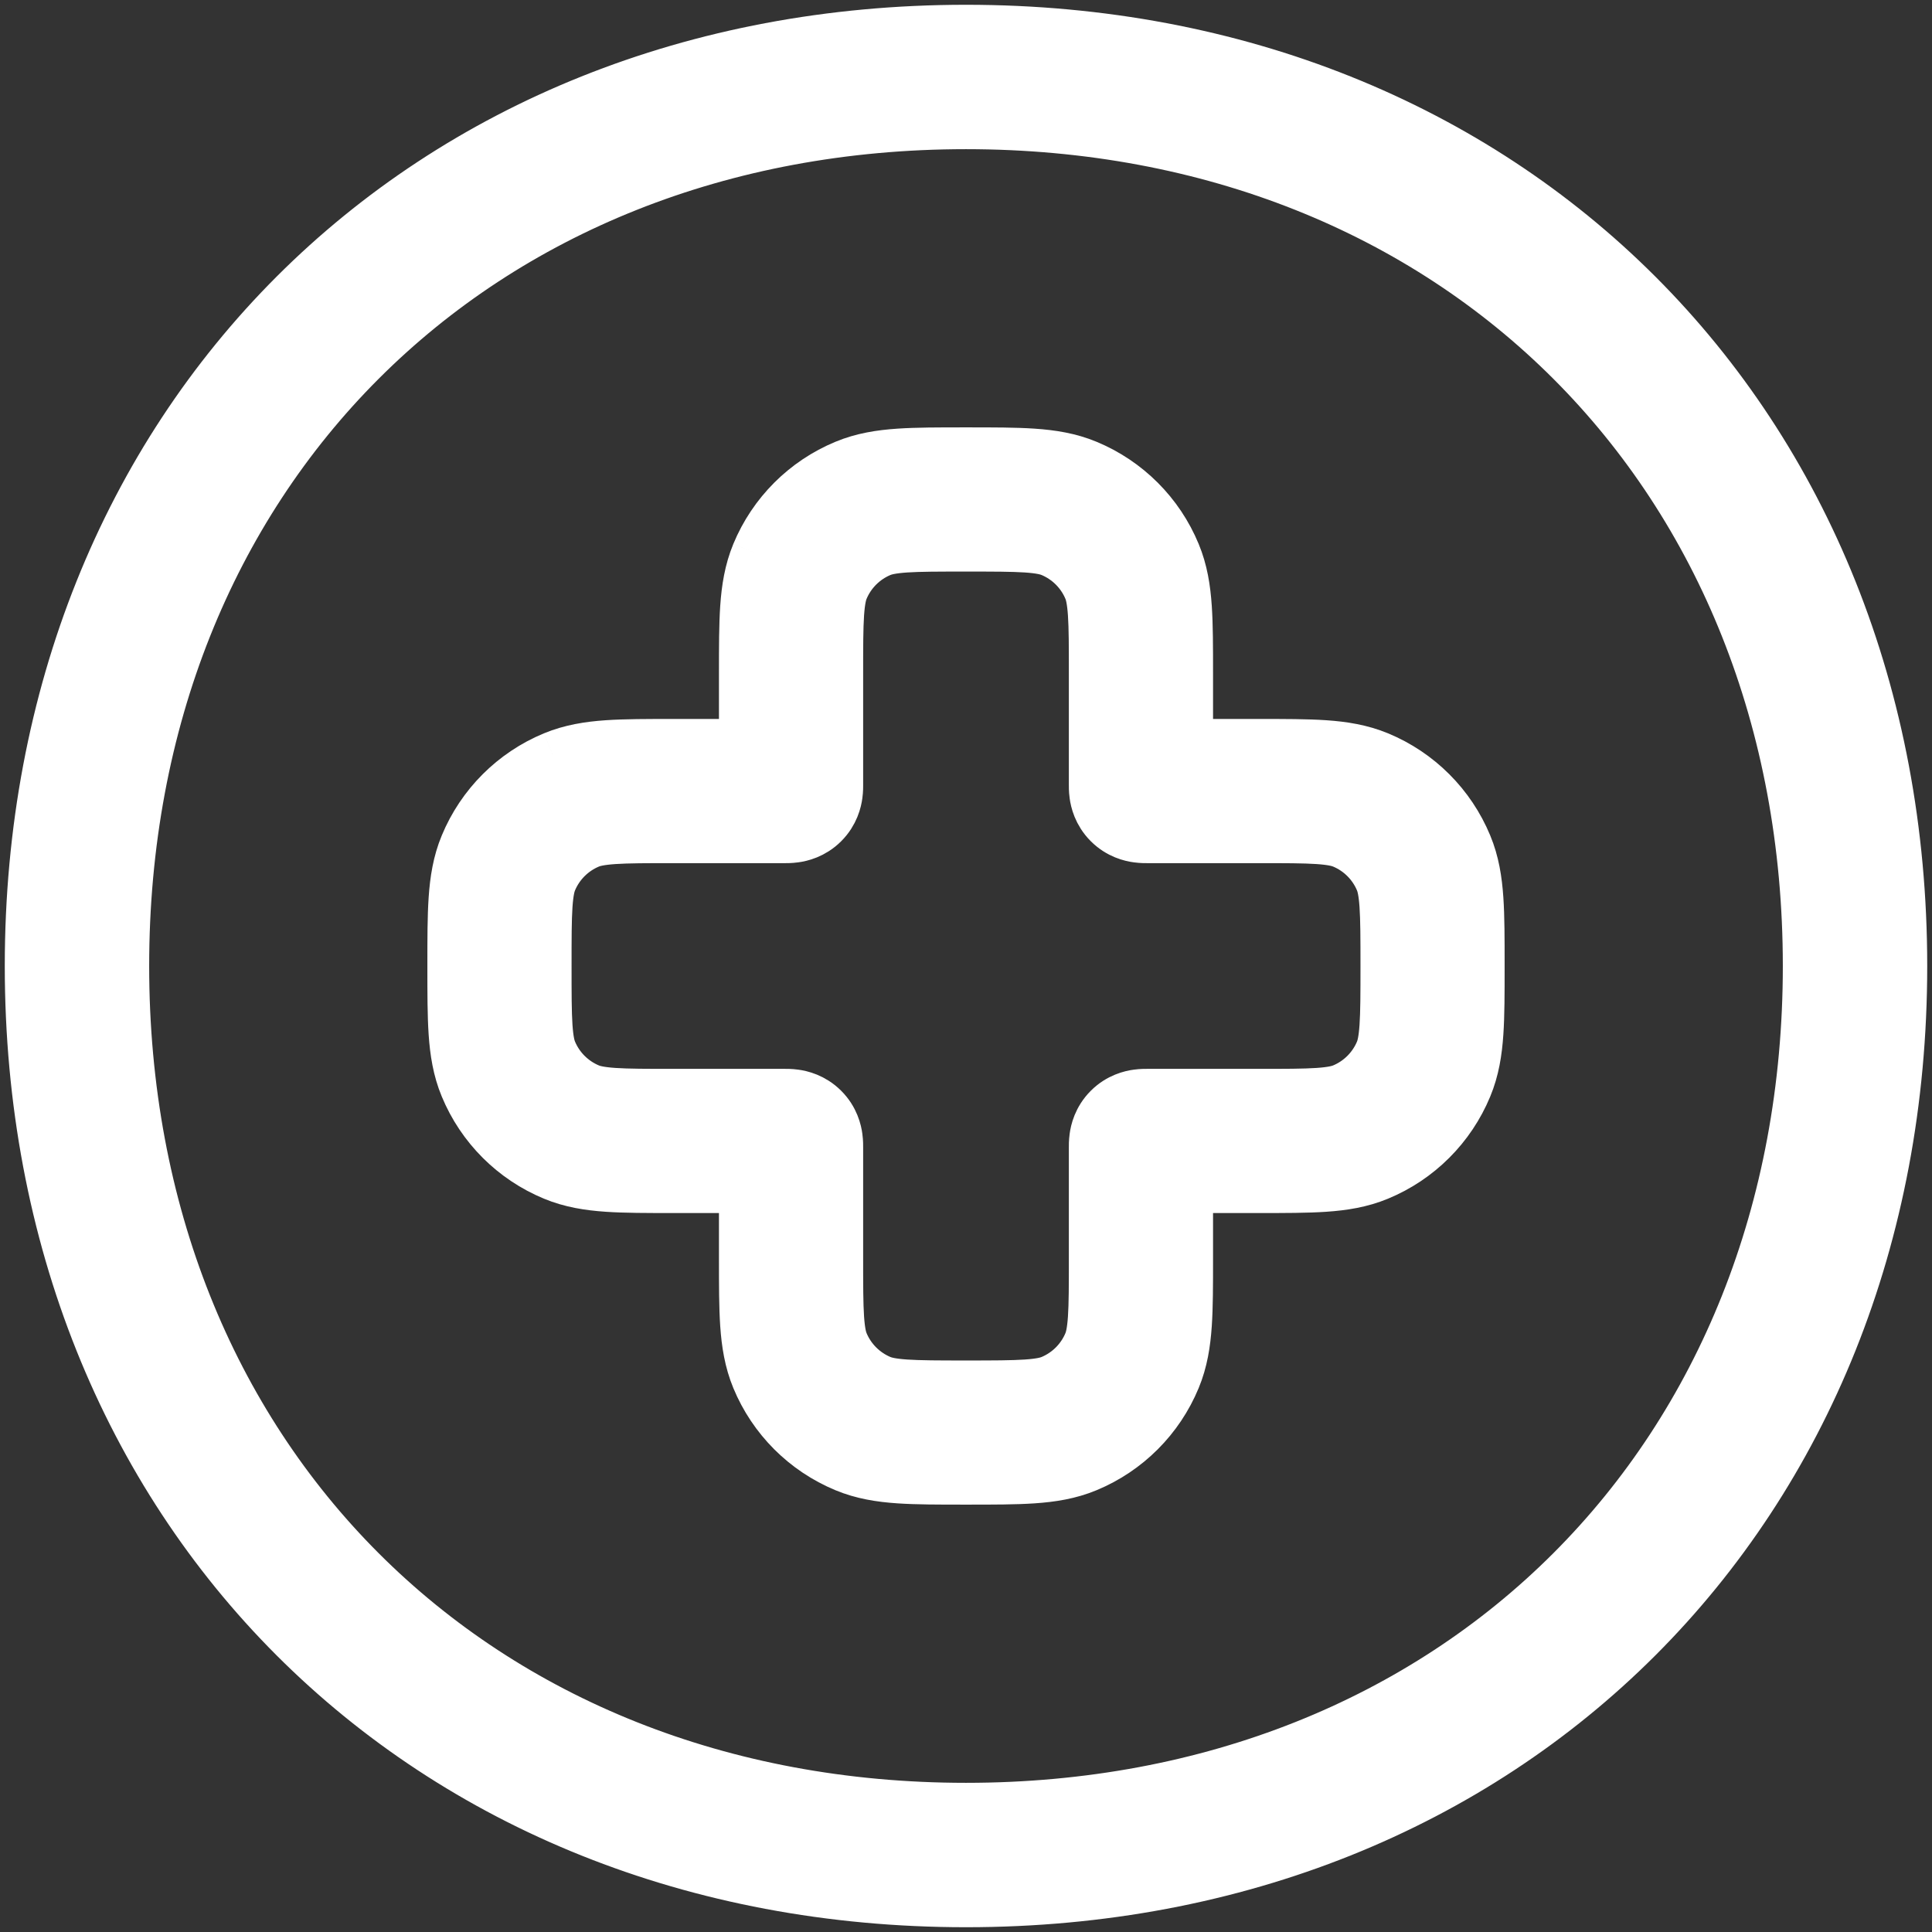 <svg width="38" height="38" viewBox="0 0 38 38" fill="none" xmlns="http://www.w3.org/2000/svg">
<rect x="0" y="0" width="38" height="38" fill="#333333" stroke="none"/>
<g id="Medical Symbol">
<path id="Vector (Stroke)" fill-rule="evenodd" clip-rule="evenodd" d="M19 2.434C9.343 2.434 2.434 9.343 2.434 19C2.434 28.657 9.343 35.566 19 35.566C28.657 35.566 35.566 28.657 35.566 19C35.566 9.343 28.657 2.434 19 2.434ZM0.594 19C0.594 8.326 8.326 0.594 19 0.594C29.674 0.594 37.406 8.326 37.406 19C37.406 29.674 29.674 37.406 19 37.406C8.326 37.406 0.594 29.674 0.594 19Z" fill="white" stroke="white"/>
<g id="Vector (Stroke)_2">
<path fill-rule="evenodd" clip-rule="evenodd" d="M17.807 10.761C17.534 10.78 17.407 10.813 17.326 10.846C16.989 10.986 16.721 11.254 16.581 11.591C16.548 11.671 16.515 11.799 16.496 12.072C16.477 12.354 16.477 12.718 16.477 13.265V15.449C16.477 15.45 16.479 15.542 16.466 15.632C16.451 15.748 16.399 15.985 16.192 16.192C15.985 16.399 15.748 16.451 15.632 16.466C15.542 16.479 15.45 16.477 15.449 16.477H13.265C12.718 16.477 12.354 16.477 12.072 16.496C11.799 16.515 11.671 16.548 11.591 16.581C11.254 16.721 10.986 16.989 10.846 17.326C10.813 17.407 10.78 17.534 10.761 17.807C10.742 18.089 10.742 18.453 10.742 19C10.742 19.547 10.742 19.911 10.761 20.193C10.78 20.466 10.813 20.593 10.846 20.674C10.986 21.011 11.254 21.279 11.591 21.419C11.671 21.452 11.799 21.485 12.072 21.504C12.354 21.523 12.718 21.523 13.265 21.523H15.449C15.449 21.523 15.541 21.521 15.632 21.534C15.748 21.549 15.985 21.601 16.192 21.808C16.399 22.015 16.451 22.252 16.466 22.369C16.479 22.459 16.477 22.551 16.477 22.551V24.735C16.477 25.282 16.477 25.646 16.496 25.928C16.515 26.201 16.548 26.328 16.581 26.409C16.721 26.746 16.989 27.014 17.326 27.154C17.407 27.187 17.534 27.22 17.807 27.239C18.089 27.258 18.453 27.259 19 27.259C19.547 27.259 19.911 27.258 20.193 27.239C20.466 27.22 20.593 27.187 20.674 27.154C21.011 27.014 21.279 26.746 21.419 26.409C21.452 26.328 21.485 26.201 21.504 25.928C21.523 25.646 21.523 25.282 21.523 24.735V22.551C21.523 22.551 21.521 22.459 21.534 22.369C21.549 22.252 21.601 22.015 21.808 21.808C22.015 21.601 22.252 21.549 22.369 21.534C22.459 21.521 22.551 21.523 22.551 21.523H24.735C25.282 21.523 25.646 21.523 25.928 21.504C26.201 21.485 26.328 21.452 26.409 21.419C26.746 21.279 27.014 21.011 27.154 20.674C27.187 20.593 27.22 20.466 27.239 20.193C27.258 19.911 27.259 19.547 27.259 19C27.259 18.453 27.258 18.089 27.239 17.807C27.22 17.534 27.187 17.407 27.154 17.326C27.014 16.989 26.746 16.721 26.409 16.581C26.328 16.548 26.201 16.515 25.928 16.496C25.646 16.477 25.282 16.477 24.735 16.477H22.551C22.551 16.477 22.459 16.479 22.369 16.466C22.252 16.451 22.015 16.399 21.808 16.192C21.601 15.985 21.549 15.748 21.534 15.632C21.521 15.541 21.523 15.449 21.523 15.449V13.265C21.523 12.718 21.523 12.354 21.504 12.072C21.485 11.799 21.452 11.671 21.419 11.591C21.279 11.254 21.011 10.986 20.674 10.846C20.593 10.813 20.466 10.78 20.193 10.761C19.911 10.742 19.547 10.742 19 10.742C18.453 10.742 18.089 10.742 17.807 10.761ZM18.969 8.906H19.031C19.539 8.906 19.966 8.906 20.318 8.93C20.684 8.955 21.035 9.009 21.376 9.151C22.163 9.477 22.788 10.102 23.114 10.889C23.256 11.23 23.31 11.581 23.335 11.947C23.359 12.299 23.359 12.726 23.359 13.234V14.641H24.766C25.274 14.641 25.701 14.641 26.053 14.665C26.419 14.69 26.77 14.745 27.111 14.886C27.898 15.212 28.523 15.837 28.849 16.624C28.991 16.965 29.045 17.316 29.07 17.682C29.094 18.034 29.094 18.461 29.094 18.969V19.031C29.094 19.539 29.094 19.966 29.07 20.318C29.045 20.684 28.991 21.035 28.849 21.376C28.523 22.163 27.898 22.788 27.111 23.114C26.77 23.256 26.419 23.31 26.053 23.335C25.701 23.359 25.274 23.359 24.766 23.359H23.359V24.766C23.359 25.274 23.359 25.701 23.335 26.053C23.31 26.419 23.256 26.77 23.114 27.111C22.788 27.898 22.163 28.523 21.376 28.849C21.035 28.991 20.684 29.045 20.318 29.07C19.966 29.094 19.539 29.094 19.031 29.094H18.969C18.461 29.094 18.034 29.094 17.682 29.07C17.316 29.045 16.965 28.991 16.624 28.849C15.837 28.523 15.212 27.898 14.886 27.111C14.745 26.77 14.69 26.419 14.665 26.053C14.641 25.701 14.641 25.274 14.641 24.766V23.359H13.234C12.726 23.359 12.299 23.359 11.947 23.335C11.581 23.31 11.23 23.256 10.889 23.114C10.102 22.788 9.477 22.163 9.151 21.376C9.009 21.035 8.955 20.684 8.93 20.318C8.906 19.966 8.906 19.539 8.906 19.031V18.969C8.906 18.461 8.906 18.034 8.93 17.682C8.955 17.316 9.009 16.965 9.151 16.624C9.477 15.837 10.102 15.212 10.889 14.886C11.23 14.745 11.581 14.69 11.947 14.665C12.299 14.641 12.726 14.641 13.234 14.641H14.641V13.234C14.641 12.726 14.641 12.299 14.665 11.947C14.69 11.581 14.745 11.23 14.886 10.889C15.212 10.102 15.837 9.477 16.624 9.151C16.965 9.009 17.316 8.955 17.682 8.93C18.034 8.906 18.461 8.906 18.969 8.906Z" fill="white"/>
<path d="M10.889 14.886C10.102 15.212 9.477 15.837 9.151 16.624C9.009 16.965 8.955 17.316 8.93 17.682C8.906 18.034 8.906 18.461 8.906 18.969V19.031C8.906 19.539 8.906 19.966 8.93 20.318C8.955 20.684 9.009 21.035 9.151 21.376C9.477 22.163 10.102 22.788 10.889 23.114C11.23 23.256 11.581 23.31 11.947 23.335C12.299 23.359 12.726 23.359 13.234 23.359H14.641V24.766C14.641 25.274 14.641 25.701 14.665 26.053C14.69 26.419 14.745 26.77 14.886 27.111C15.212 27.898 15.837 28.523 16.624 28.849C16.965 28.991 17.316 29.045 17.682 29.07C18.034 29.094 18.461 29.094 18.969 29.094H19.031C19.539 29.094 19.966 29.094 20.318 29.07C20.684 29.045 21.035 28.991 21.376 28.849C22.163 28.523 22.788 27.898 23.114 27.111C23.256 26.77 23.31 26.419 23.335 26.053C23.359 25.701 23.359 25.274 23.359 24.766V23.359H24.766C25.274 23.359 25.701 23.359 26.053 23.335C26.419 23.31 26.77 23.256 27.111 23.114C27.898 22.788 28.523 22.163 28.849 21.376C28.991 21.035 29.045 20.684 29.07 20.318C29.094 19.966 29.094 19.539 29.094 19.031V18.969C29.094 18.461 29.094 18.034 29.07 17.682C29.045 17.316 28.991 16.965 28.849 16.624C28.523 15.837 27.898 15.212 27.111 14.886C26.77 14.745 26.419 14.69 26.053 14.665C25.701 14.641 25.274 14.641 24.766 14.641H23.359V13.234C23.359 12.726 23.359 12.299 23.335 11.947C23.31 11.581 23.256 11.23 23.114 10.889C22.788 10.102 22.163 9.477 21.376 9.151C21.035 9.009 20.684 8.955 20.318 8.93C19.966 8.906 19.539 8.906 19.031 8.906H18.969C18.461 8.906 18.034 8.906 17.682 8.93C17.316 8.955 16.965 9.009 16.624 9.151M10.889 14.886L11.24 15.734M10.889 14.886C11.23 14.745 11.581 14.69 11.947 14.665C12.299 14.641 12.726 14.641 13.234 14.641H14.641V13.234C14.641 12.726 14.641 12.299 14.665 11.947C14.69 11.581 14.745 11.23 14.886 10.889M14.886 10.889L15.734 11.24M14.886 10.889C15.212 10.102 15.837 9.477 16.624 9.151M16.624 9.151L16.975 9.998M17.326 10.846C17.407 10.813 17.534 10.78 17.807 10.761C18.089 10.742 18.453 10.742 19 10.742C19.547 10.742 19.911 10.742 20.193 10.761C20.466 10.78 20.593 10.813 20.674 10.846C21.011 10.986 21.279 11.254 21.419 11.591C21.452 11.671 21.485 11.799 21.504 12.072C21.523 12.354 21.523 12.718 21.523 13.265V15.449C21.523 15.449 21.521 15.541 21.534 15.632C21.549 15.748 21.601 15.985 21.808 16.192C22.015 16.399 22.252 16.451 22.369 16.466C22.459 16.479 22.551 16.477 22.551 16.477H24.735C25.282 16.477 25.646 16.477 25.928 16.496C26.201 16.515 26.328 16.548 26.409 16.581C26.746 16.721 27.014 16.989 27.154 17.326C27.187 17.407 27.22 17.534 27.239 17.807C27.258 18.089 27.259 18.453 27.259 19C27.259 19.547 27.258 19.911 27.239 20.193C27.22 20.466 27.187 20.593 27.154 20.674C27.014 21.011 26.746 21.279 26.409 21.419C26.328 21.452 26.201 21.485 25.928 21.504C25.646 21.523 25.282 21.523 24.735 21.523H22.551C22.551 21.523 22.459 21.521 22.369 21.534C22.252 21.549 22.015 21.601 21.808 21.808C21.601 22.015 21.549 22.252 21.534 22.369C21.521 22.459 21.523 22.551 21.523 22.551V24.735C21.523 25.282 21.523 25.646 21.504 25.928C21.485 26.201 21.452 26.328 21.419 26.409C21.279 26.746 21.011 27.014 20.674 27.154C20.593 27.187 20.466 27.22 20.193 27.239C19.911 27.258 19.547 27.259 19 27.259C18.453 27.259 18.089 27.258 17.807 27.239C17.534 27.22 17.407 27.187 17.326 27.154C16.989 27.014 16.721 26.746 16.581 26.409C16.548 26.328 16.515 26.201 16.496 25.928C16.477 25.646 16.477 25.282 16.477 24.735V22.551C16.477 22.551 16.479 22.459 16.466 22.369C16.451 22.252 16.399 22.015 16.192 21.808C15.985 21.601 15.748 21.549 15.632 21.534C15.541 21.521 15.449 21.523 15.449 21.523H13.265C12.718 21.523 12.354 21.523 12.072 21.504C11.799 21.485 11.671 21.452 11.591 21.419C11.254 21.279 10.986 21.011 10.846 20.674C10.813 20.593 10.78 20.466 10.761 20.193C10.742 19.911 10.742 19.547 10.742 19C10.742 18.453 10.742 18.089 10.761 17.807C10.78 17.534 10.813 17.407 10.846 17.326C10.986 16.989 11.254 16.721 11.591 16.581C11.671 16.548 11.799 16.515 12.072 16.496C12.354 16.477 12.718 16.477 13.265 16.477H15.449C15.45 16.477 15.542 16.479 15.632 16.466C15.748 16.451 15.985 16.399 16.192 16.192C16.399 15.985 16.451 15.748 16.466 15.632C16.479 15.542 16.477 15.45 16.477 15.449V13.265C16.477 12.718 16.477 12.354 16.496 12.072C16.515 11.799 16.548 11.671 16.581 11.591C16.721 11.254 16.989 10.986 17.326 10.846Z" stroke="white"/>
</g>
</g>
</svg>
